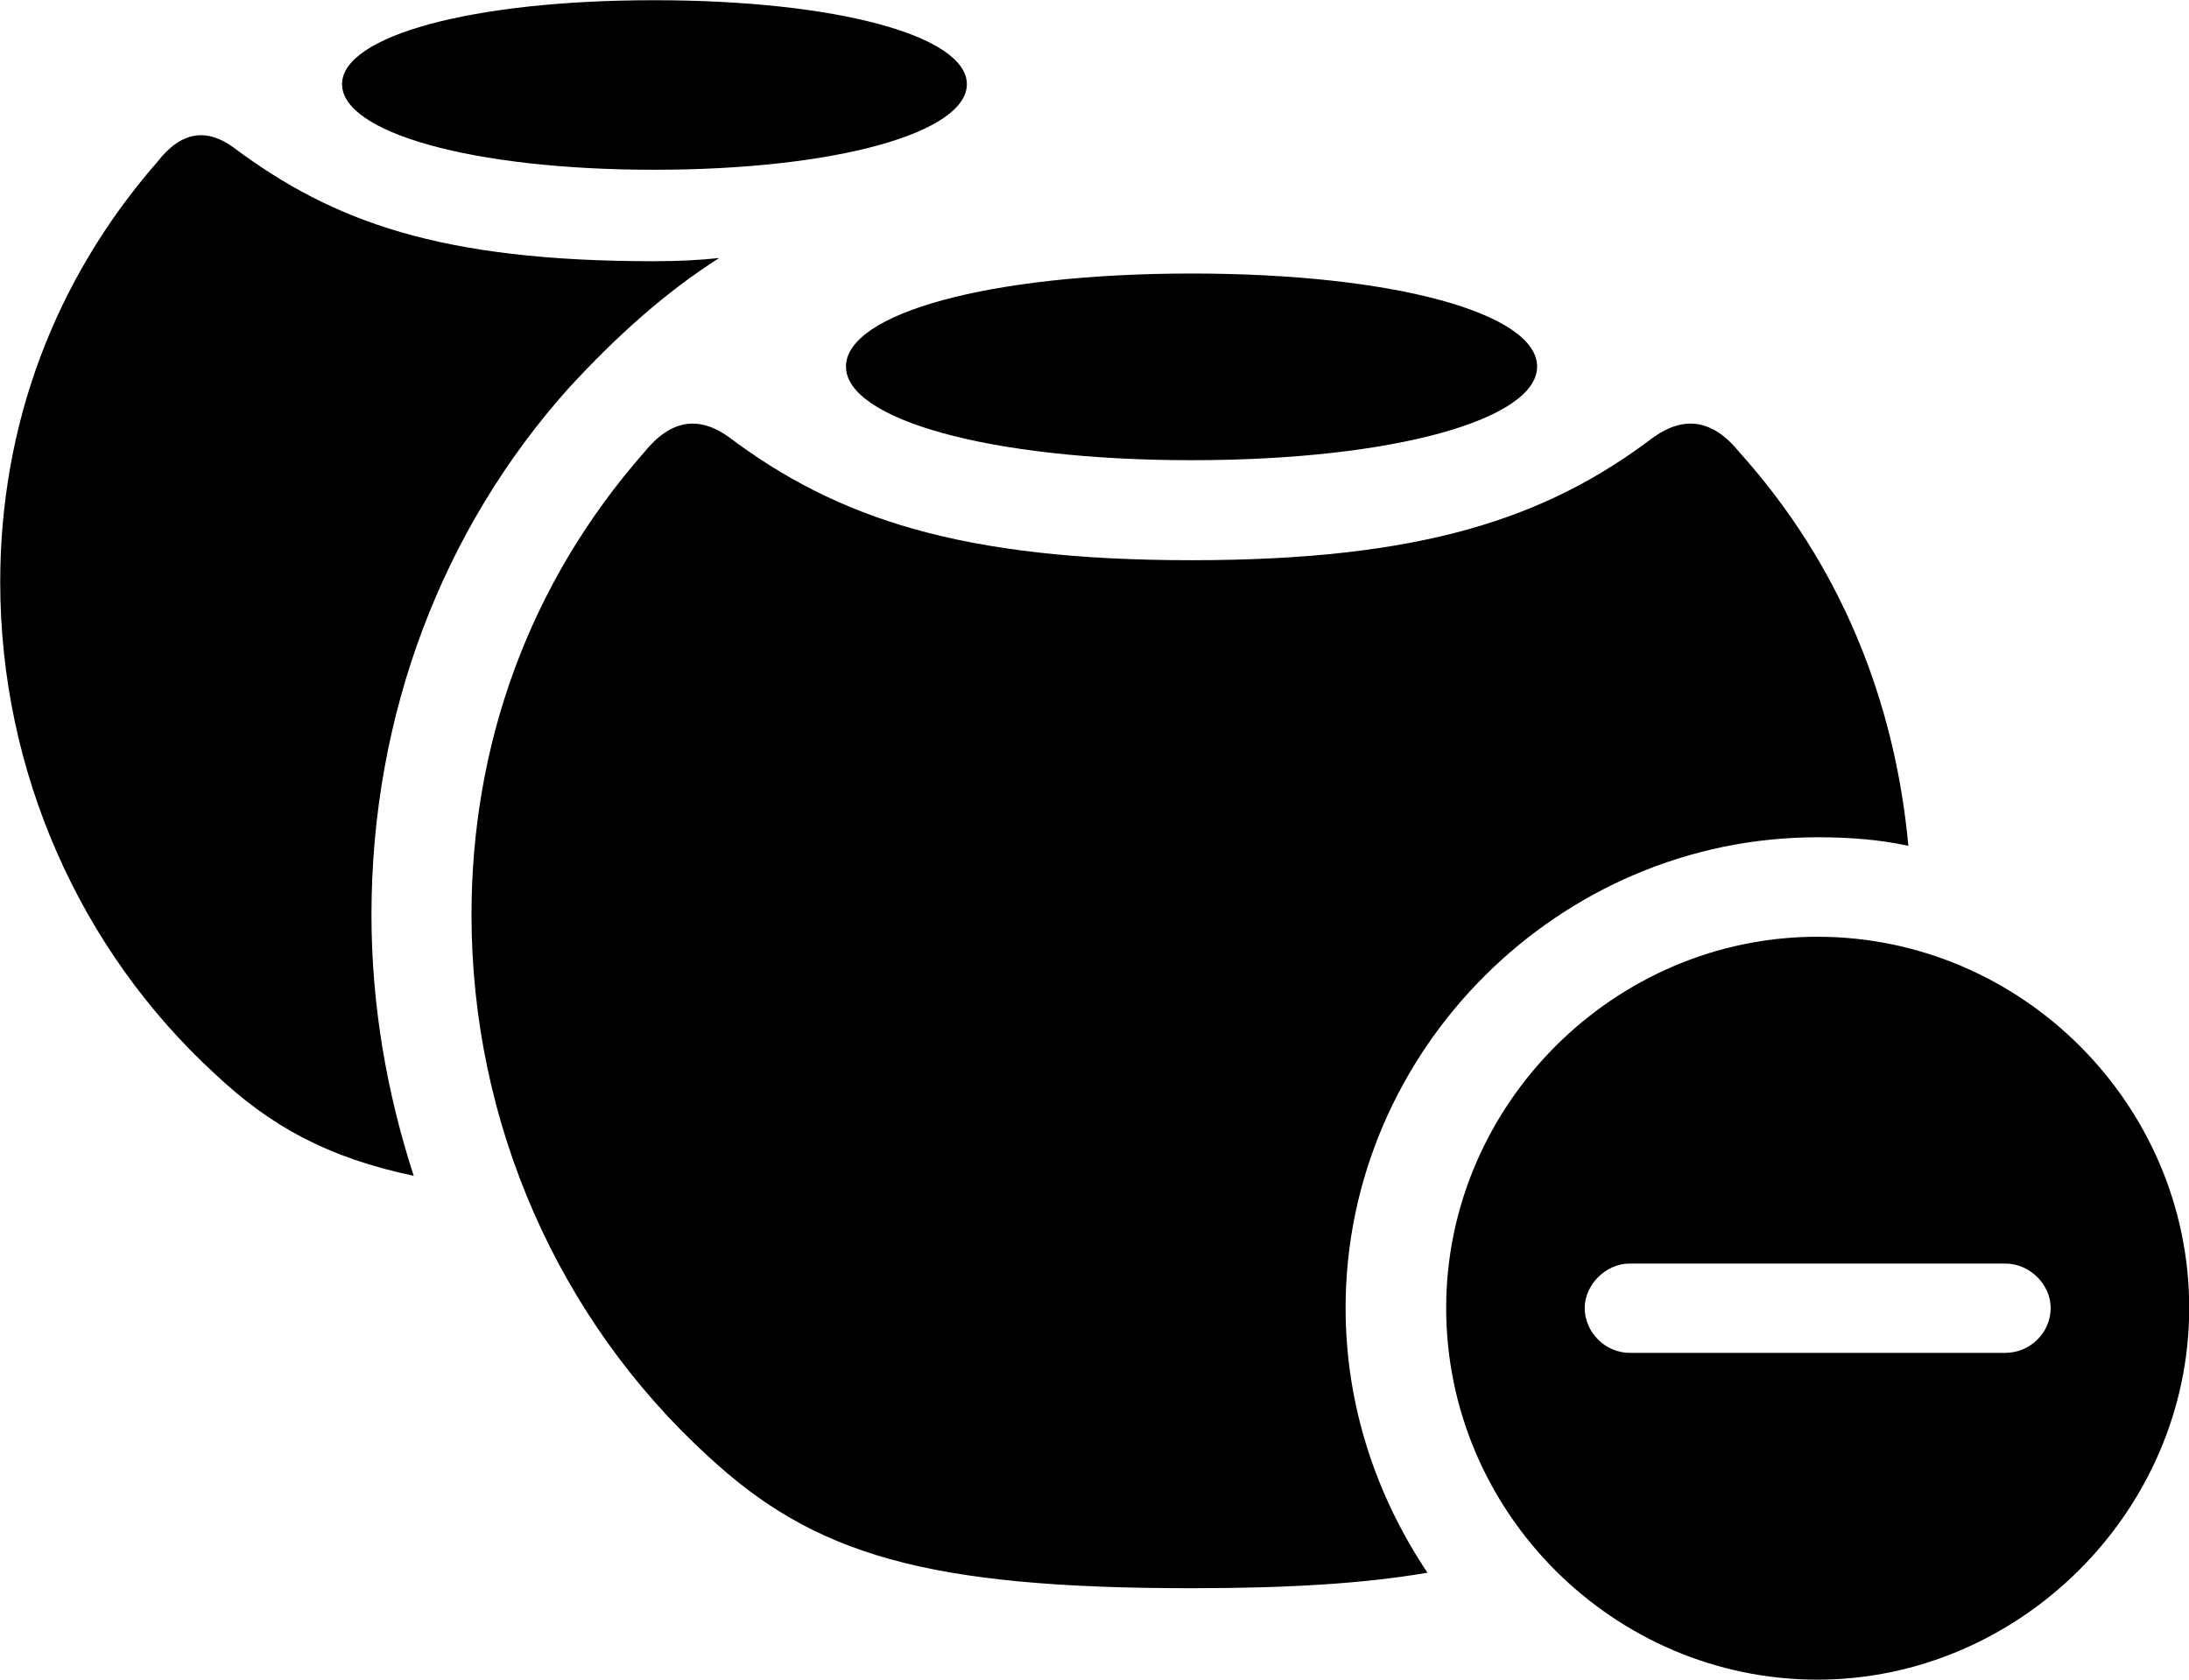 <svg viewBox="0 0 40.92 31.404" xmlns="http://www.w3.org/2000/svg"><path d="M12.224 3.174C15.654 3.174 18.074 2.474 18.074 1.574C18.074 0.674 15.654 0.004 12.224 0.004C8.814 0.004 6.394 0.674 6.394 1.574C6.394 2.474 8.814 3.174 12.224 3.174ZM0.004 10.884C0.004 14.424 1.494 17.764 4.024 20.084C5.054 21.054 6.124 21.644 7.734 21.984C7.224 20.414 6.944 18.774 6.944 17.104C6.944 13.354 8.274 9.894 10.624 7.264C11.544 6.264 12.454 5.454 13.444 4.824C13.074 4.864 12.674 4.884 12.224 4.884C8.234 4.884 6.224 4.144 4.374 2.764C3.874 2.394 3.394 2.444 2.944 3.024C1.014 5.234 0.004 7.954 0.004 10.884ZM22.274 8.604C26.084 8.604 28.734 7.834 28.734 6.854C28.734 5.864 26.084 5.114 22.274 5.114C18.474 5.114 15.814 5.864 15.814 6.854C15.814 7.834 18.474 8.604 22.274 8.604ZM33.974 15.654C34.554 15.654 35.124 15.694 35.674 15.814C35.424 13.114 34.414 10.564 32.514 8.454C32.004 7.824 31.474 7.784 30.924 8.164C28.914 9.694 26.574 10.474 22.274 10.474C17.974 10.474 15.644 9.694 13.614 8.164C13.074 7.784 12.554 7.824 12.044 8.454C9.874 10.924 8.814 13.944 8.814 17.104C8.814 21.004 10.444 24.674 13.234 27.224C15.214 29.064 17.304 29.694 22.274 29.694C24.114 29.694 25.524 29.604 26.684 29.404C25.734 27.984 25.154 26.294 25.154 24.454C25.154 19.634 29.144 15.654 33.974 15.654ZM33.974 31.404C37.744 31.404 40.924 28.264 40.924 24.454C40.924 20.654 37.794 17.514 33.974 17.514C30.174 17.514 27.034 20.654 27.034 24.454C27.034 28.284 30.174 31.404 33.974 31.404ZM30.464 25.294C30.014 25.294 29.624 24.914 29.624 24.454C29.624 24.024 30.014 23.624 30.464 23.624H37.484C37.954 23.624 38.334 24.024 38.334 24.454C38.334 24.914 37.954 25.294 37.484 25.294Z" /></svg>